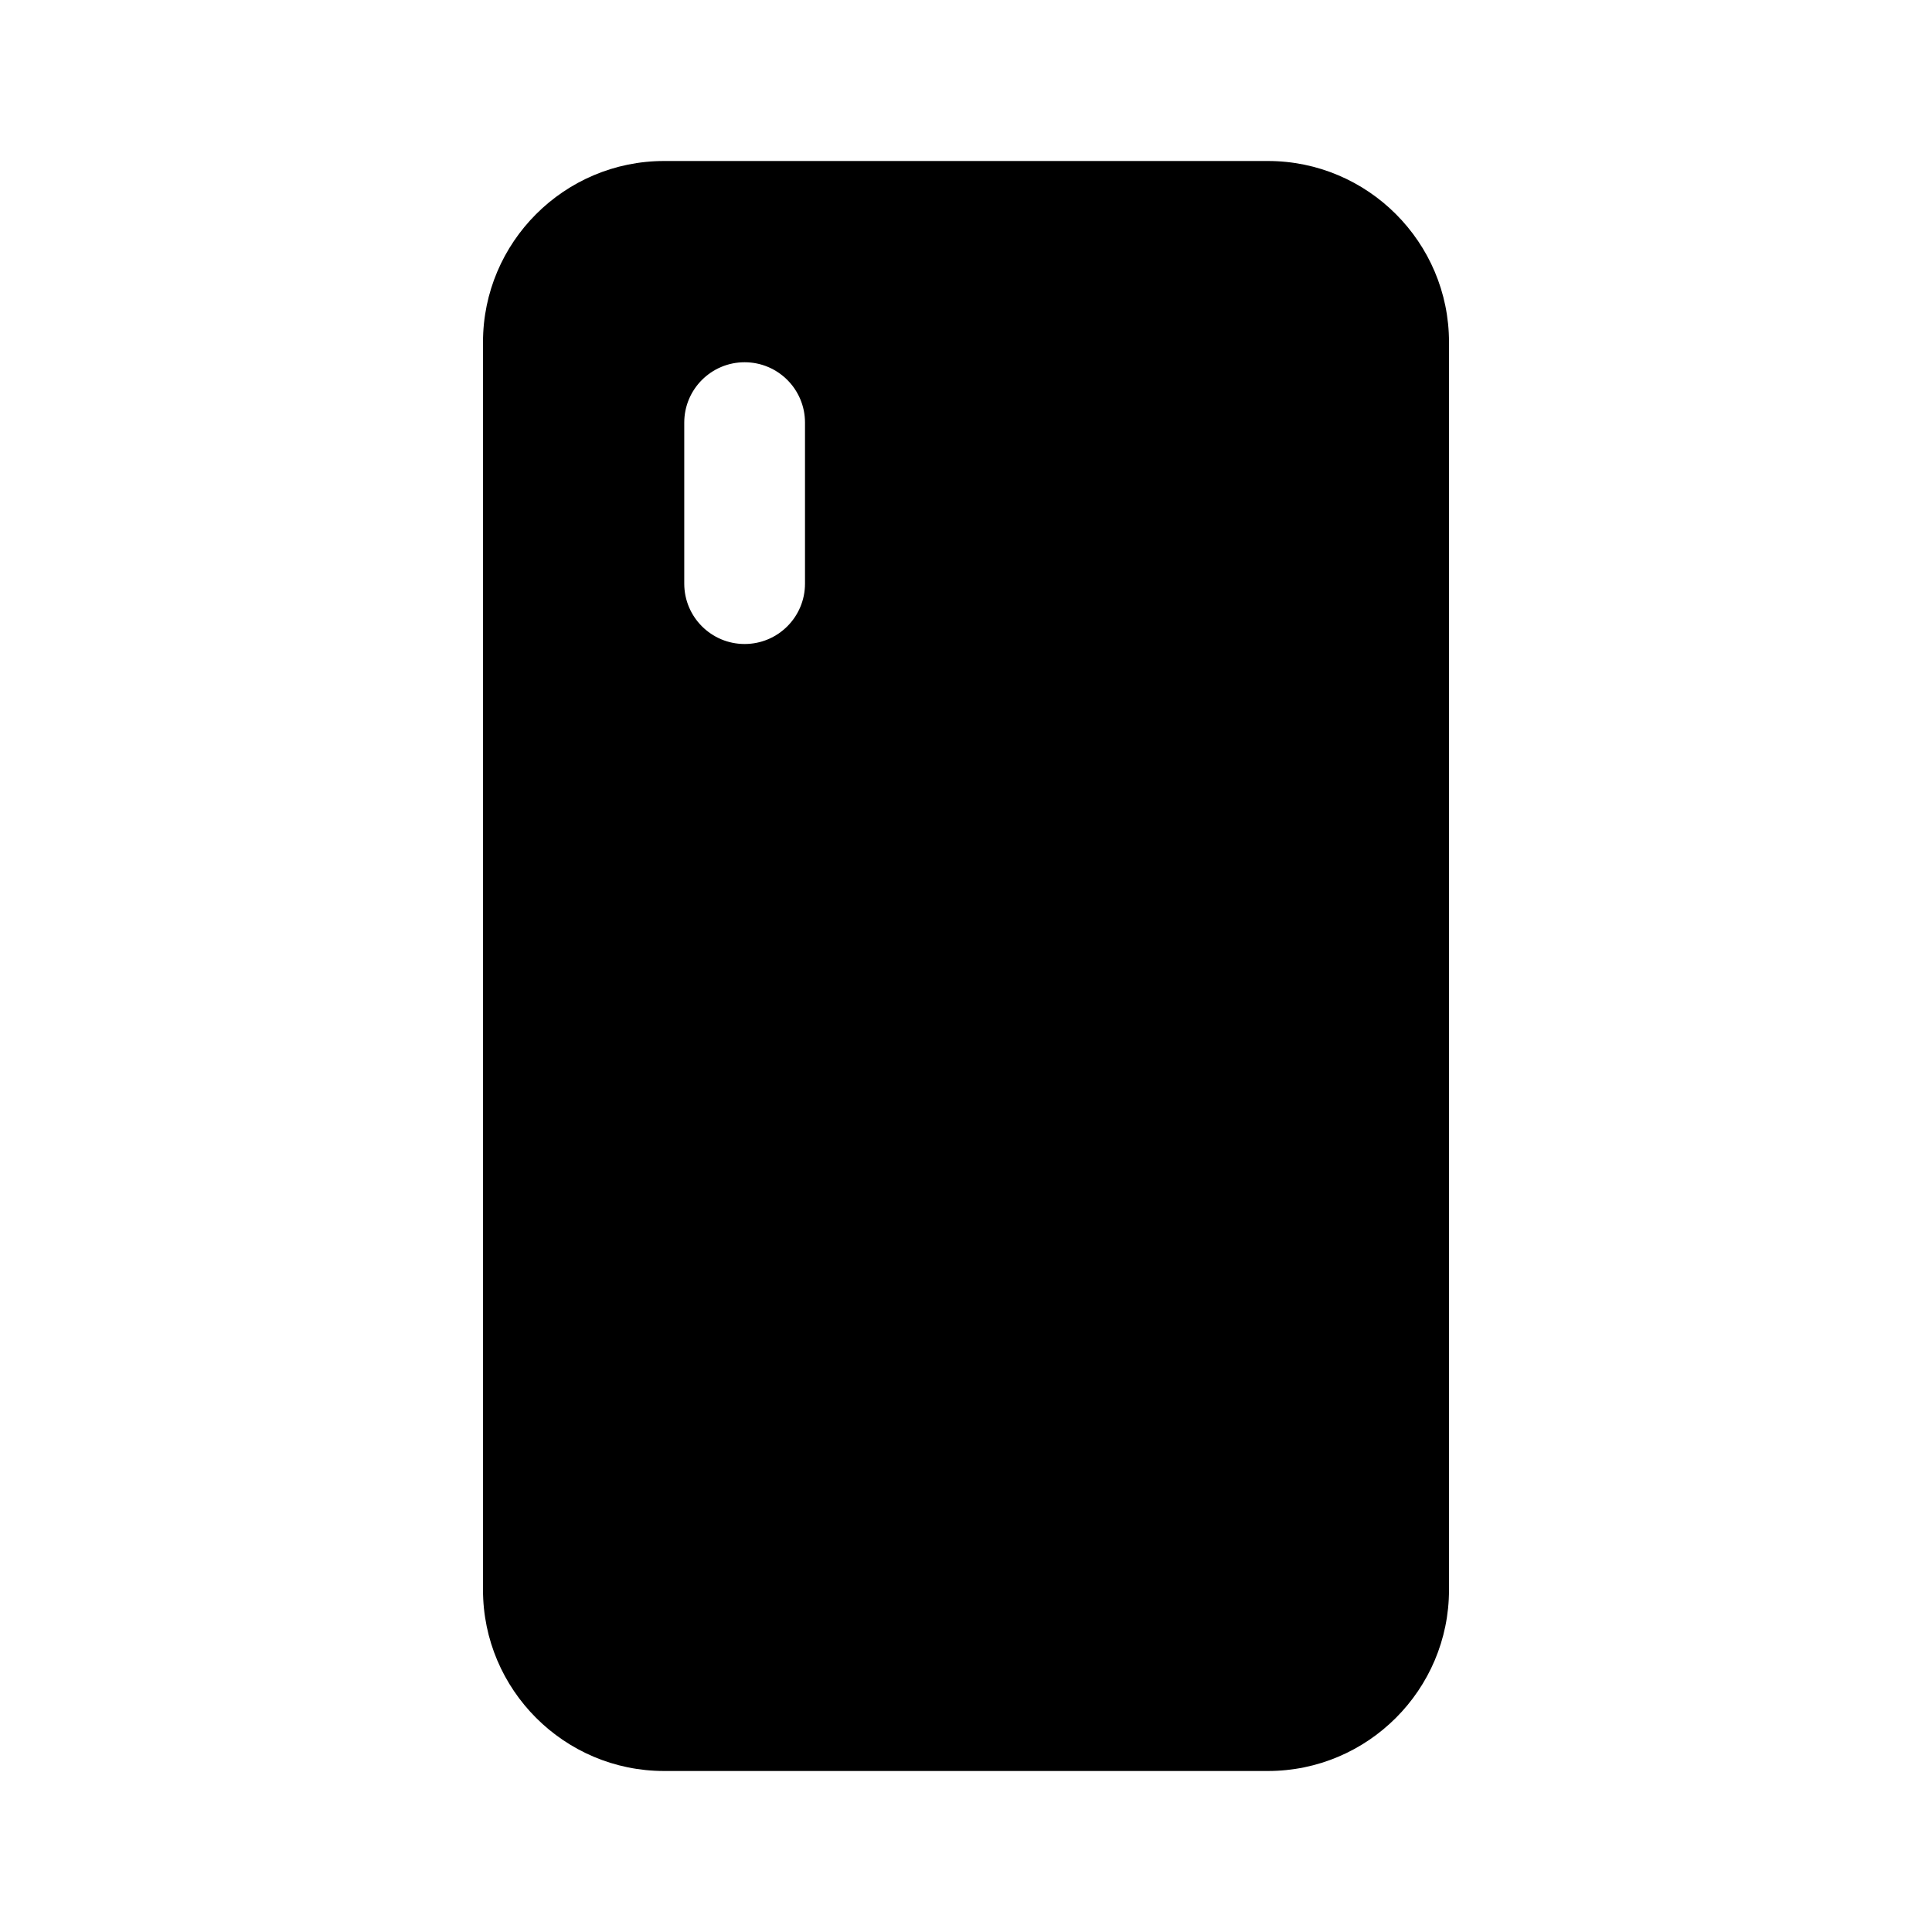 <svg xmlns:xlink="http://www.w3.org/1999/xlink" xmlns="http://www.w3.org/2000/svg" viewBox="0 0 48 48" width="172"  height="172" ><path d="M31.5,4h-15C14.019,4,12,6.019,12,8.5v31c0,2.481,2.019,4.5,4.5,4.5h15c2.481,0,4.5-2.019,4.5-4.5v-31	C36,6.019,33.981,4,31.5,4z M20,14.5c0,0.829-0.672,1.5-1.5,1.5S17,15.329,17,14.5v-4C17,9.671,17.672,9,18.5,9S20,9.671,20,10.5	V14.5z"></path></svg>